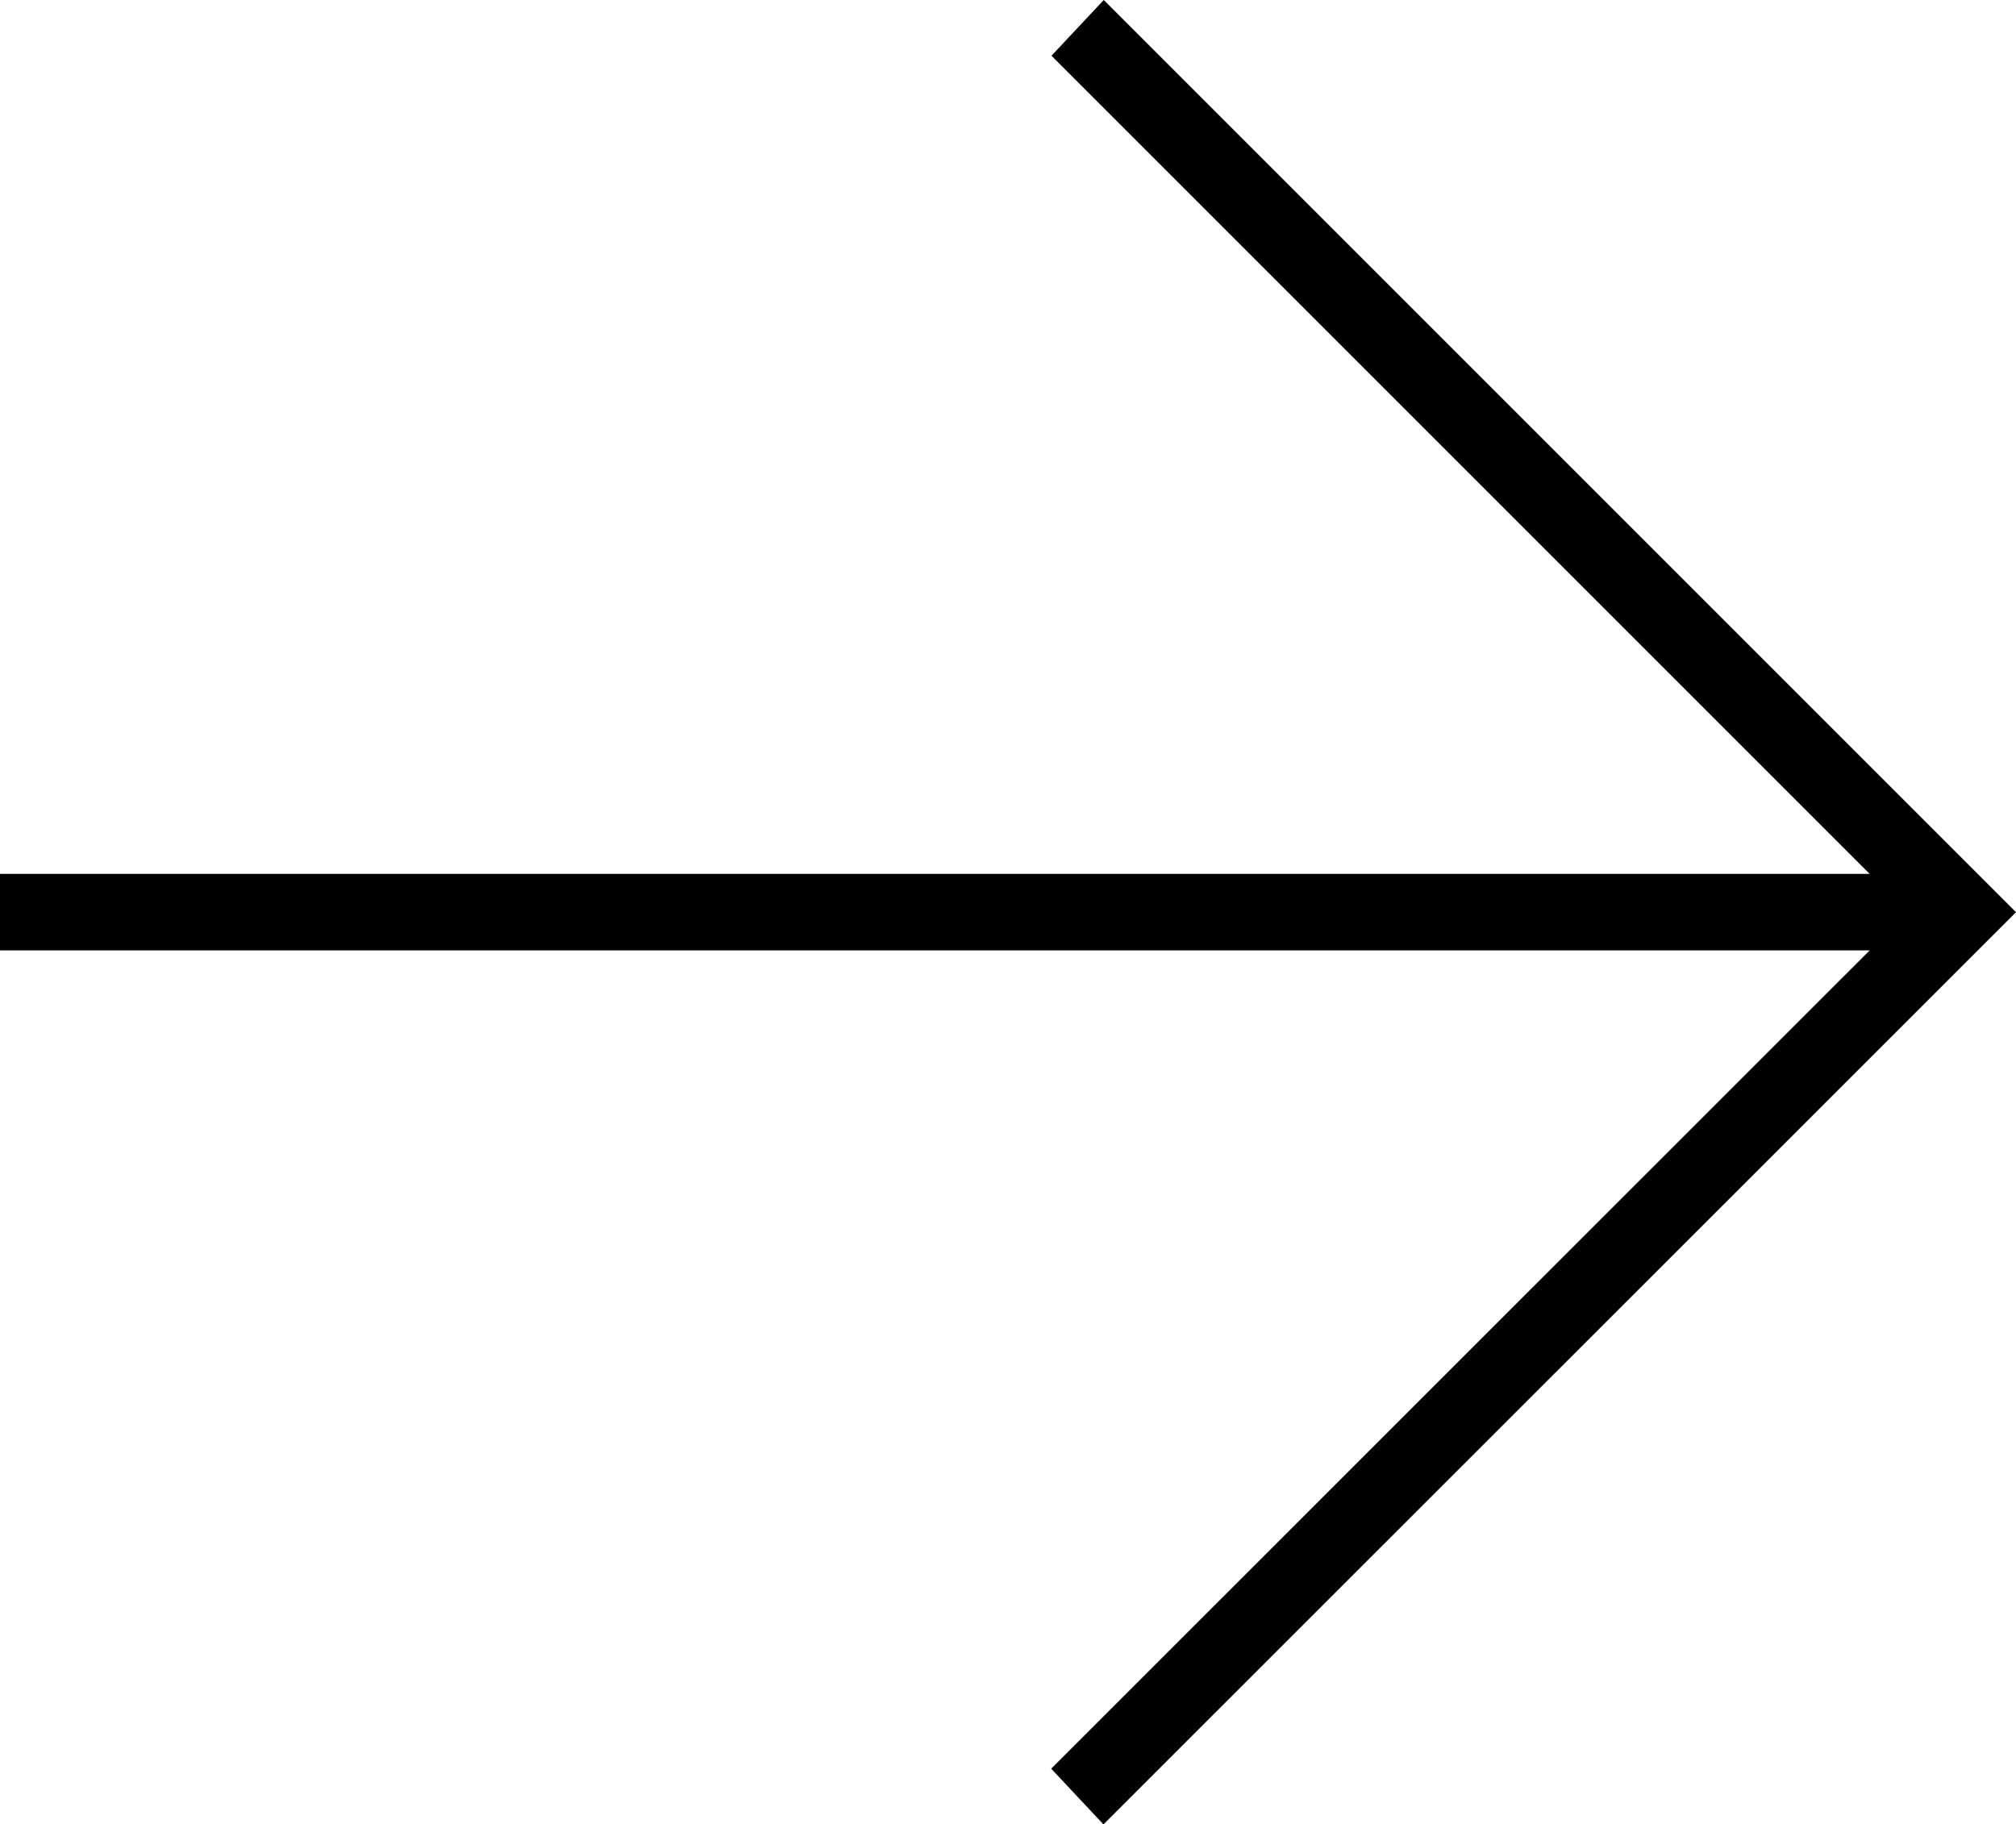 <svg xmlns="http://www.w3.org/2000/svg" width="14" height="12.67" viewBox="0 0 14 12.67">
  <path id="iconfinder_basics-02_296831" d="M31.484,29.5,25.8,35.183l.363.387L32.5,29.235,26.165,22.9l-.363.387,5.682,5.682H18.5V29.5Z" transform="translate(-18.5 -22.9)"/>
</svg>
